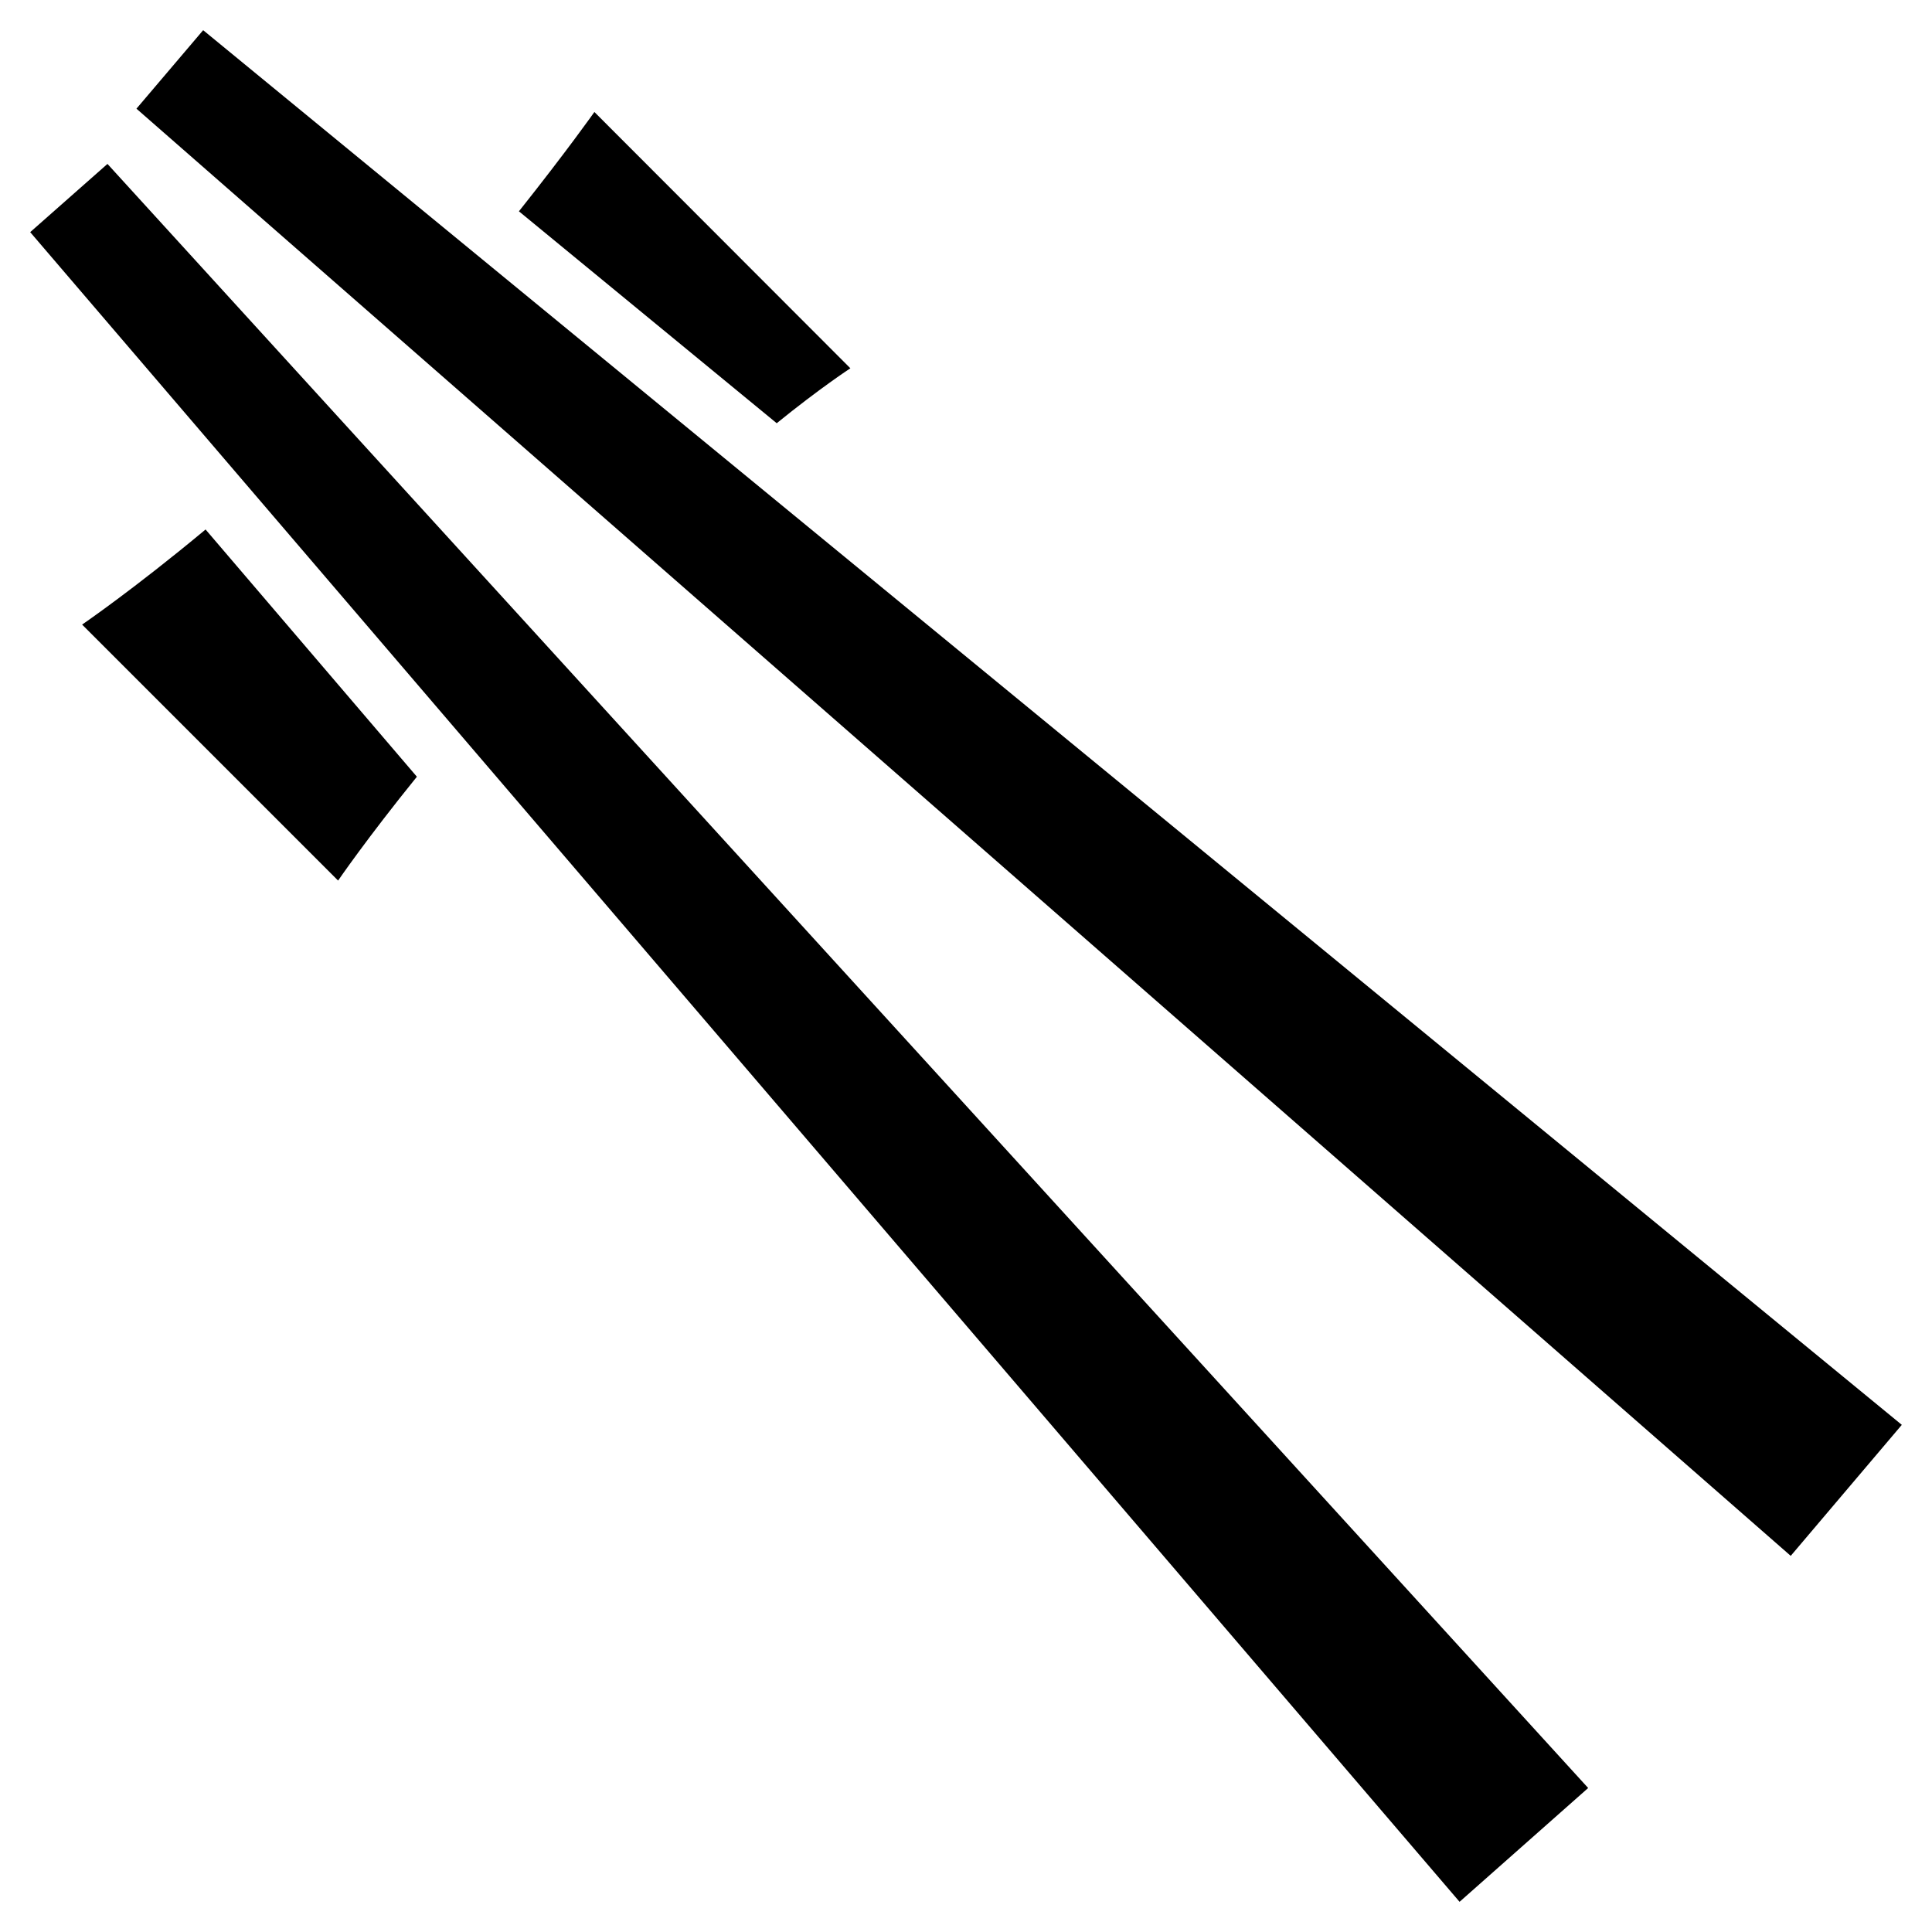 <svg xmlns="http://www.w3.org/2000/svg" viewBox="0 0 64 64"><title>CHopstick</title><g id="CHopstick"><path d="M6.81,17.54l7,8.19c-1.66,2.05-2.61,3.44-2.61,3.44L2.72,20.69S4.42,19.53,6.81,17.54Z"/><path d="M28.17,12.2s-1,.65-2.44,1.82L17.19,7c1.59-2,2.5-3.29,2.5-3.29Z"/><polygon points="52.61 59.23 48.35 63 1 7.69 3.56 5.43 52.61 59.23"/><polygon points="63 47.2 59.32 51.54 4.52 3.6 6.73 1 63 47.2"/></g></svg>